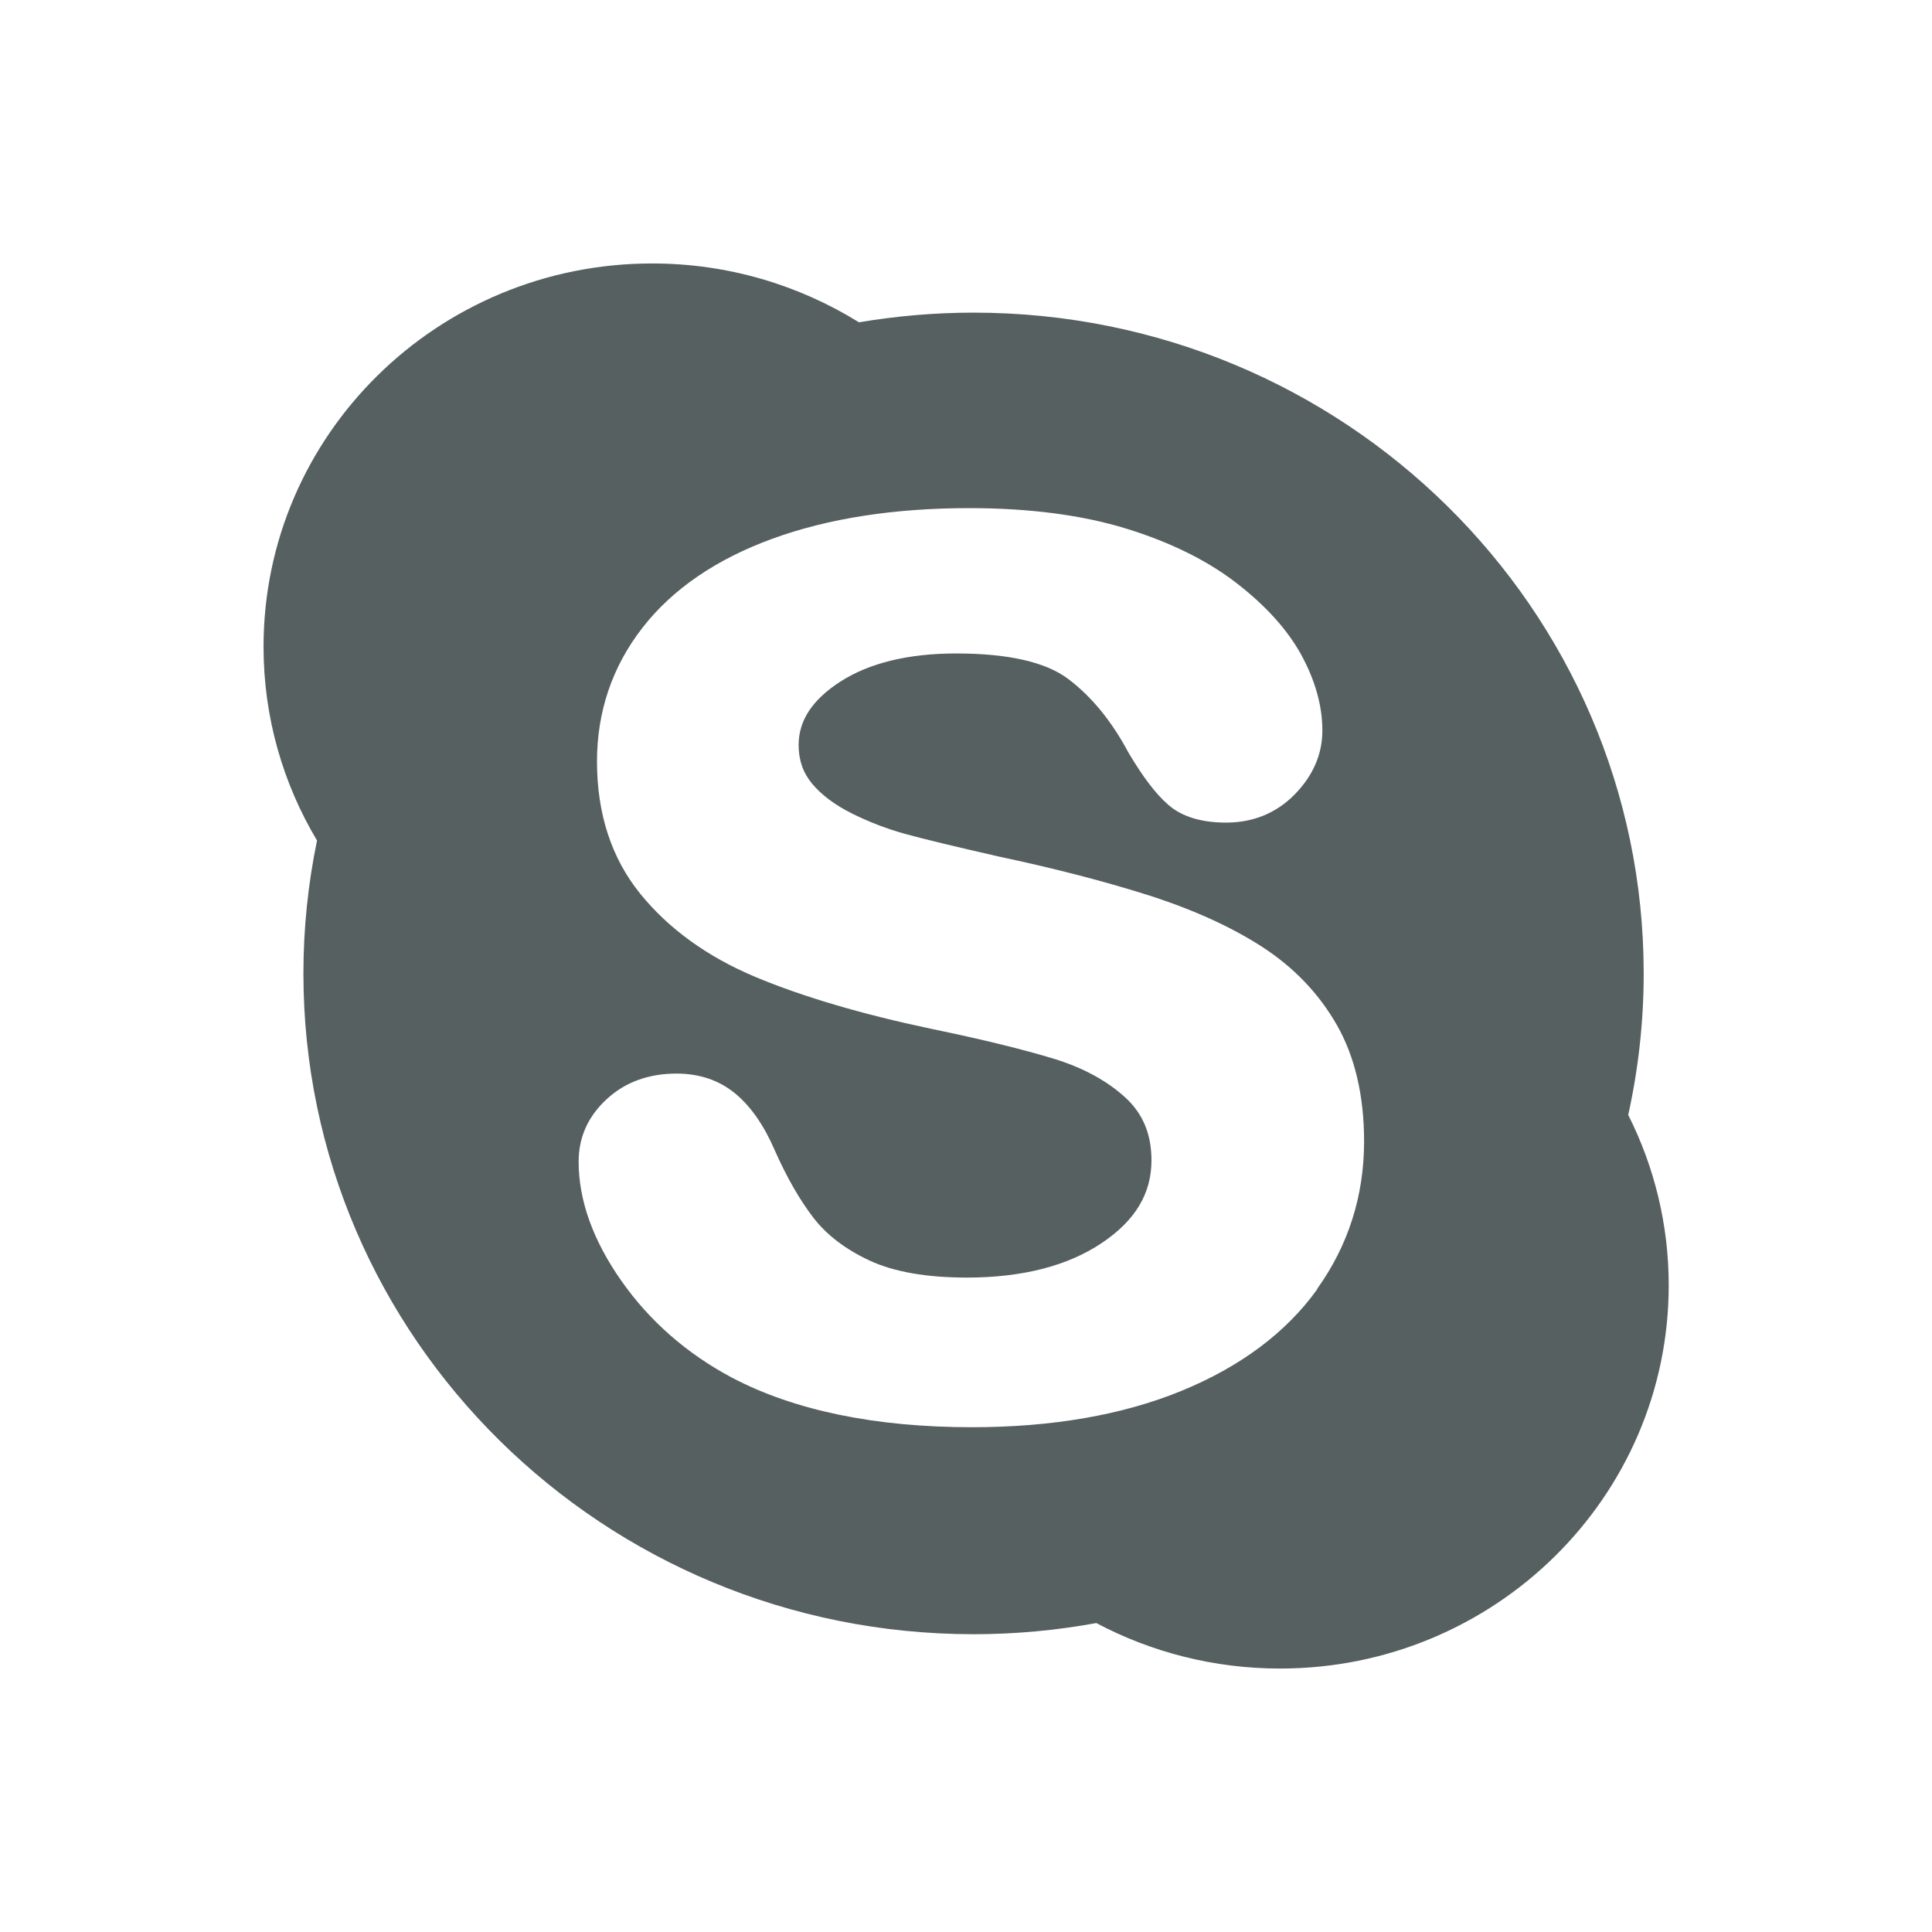<svg xmlns="http://www.w3.org/2000/svg" viewBox="0 0 22 22"><path d="m440.25 538.49c.115-.52.177-1.06.177-1.615 0-4.156-3.417-7.525-7.631-7.525-.445 0-.881.039-1.305.11-.682-.423-1.489-.67-2.355-.67-2.444 0-4.425 1.954-4.425 4.364 0 .806.222 1.559.609 2.207-.101.489-.155.995-.155 1.513 0 4.156 3.417 7.525 7.631 7.525.478 0 .944-.044 1.398-.127.623.33 1.335.518 2.092.518 2.444 0 4.426-1.954 4.426-4.364 0-.696-.166-1.354-.46-1.938m-3.541 1.981c-.353.493-.874.883-1.55 1.16-.669.274-1.471.413-2.385.413-1.096 0-2.02-.19-2.732-.565-.513-.273-.936-.643-1.257-1.1-.324-.461-.488-.918-.488-1.36 0-.276.107-.515.319-.71.209-.194.477-.292.796-.292.262 0 .488.077.672.23.176.147.326.364.447.645.135.305.283.563.439.766.15.195.365.36.64.488.277.129.65.194 1.108.194.631 0 1.149-.133 1.538-.395.38-.255.564-.563.564-.939 0-.297-.096-.53-.295-.714-.208-.191-.481-.341-.814-.443-.347-.106-.818-.222-1.4-.342-.792-.167-1.465-.366-2-.59-.547-.229-.988-.548-1.311-.946-.328-.404-.494-.911-.494-1.508 0-.568.174-1.081.518-1.523.341-.439.839-.78 1.481-1.014.633-.231 1.387-.348 2.239-.348.682 0 1.281.078 1.781.231.503.154.927.363 1.26.62.336.259.585.535.742.822.158.291.239.579.239.859 0 .269-.105.513-.313.726-.209.214-.473.323-.784.323-.282 0-.504-.068-.657-.202-.143-.124-.291-.319-.456-.598-.19-.357-.421-.638-.685-.836-.256-.193-.685-.29-1.274-.29-.547 0-.992.109-1.322.322-.318.206-.473.442-.473.721 0 .171.05.314.152.438.108.13.262.245.455.341.2.1.407.178.614.235.212.058.568.144 1.056.255.618.131 1.185.277 1.687.435.508.161.947.358 1.305.588.366.235.655.536.86.896.206.361.31.807.31 1.325 0 .62-.18 1.185-.534 1.679" fill="#566060" transform="translate(-421.71-525.79)"/></svg>